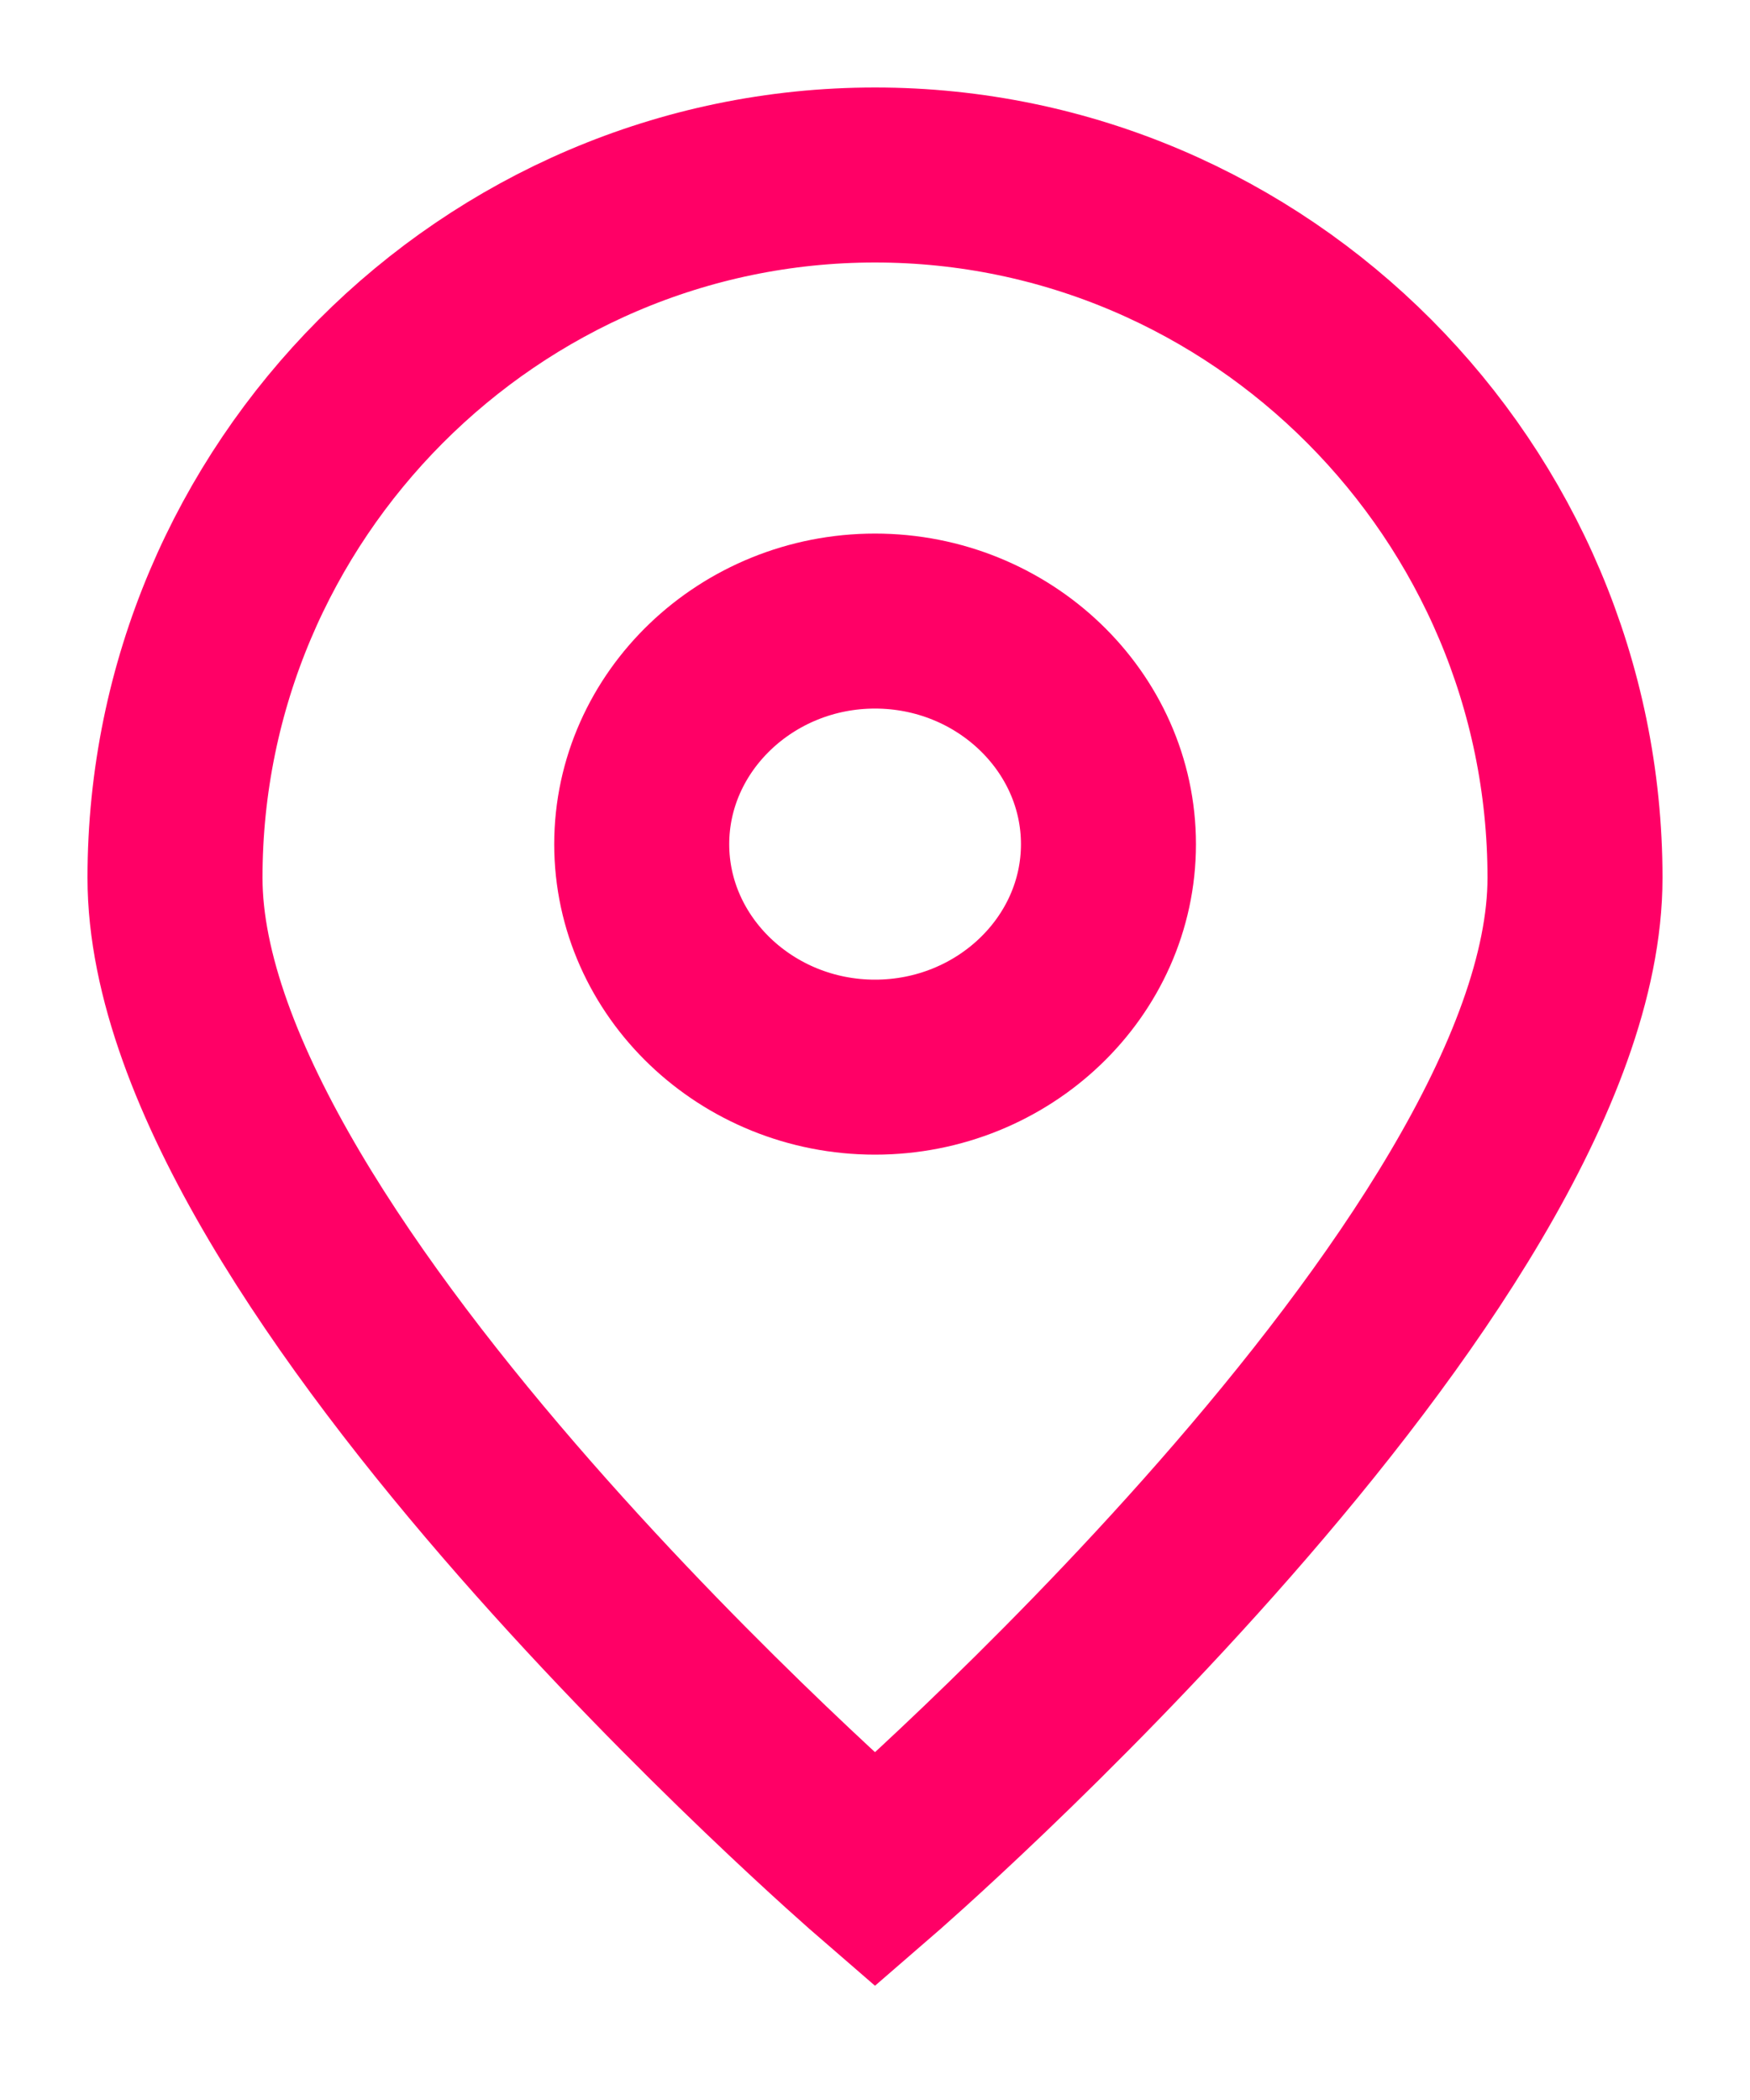 <svg width="10" height="12" viewBox="0 0 10 12" fill="none" xmlns="http://www.w3.org/2000/svg">
<path fill-rule="evenodd" clip-rule="evenodd" d="M9 5.016C9 2.807 7.2 1 5 1C2.8 1 1 2.807 1 5.016C1 7.225 5 10.686 5 10.686C5 10.686 9 7.225 9 5.016Z" stroke="#FF0066"/>
<path fill-rule="evenodd" clip-rule="evenodd" d="M5 6.098C5.734 6.098 6.334 5.525 6.334 4.824C6.334 4.123 5.734 3.549 5 3.549C4.267 3.549 3.667 4.123 3.667 4.824C3.667 5.525 4.267 6.098 5 6.098V6.098Z" stroke="#FF0066"/>
</svg>
